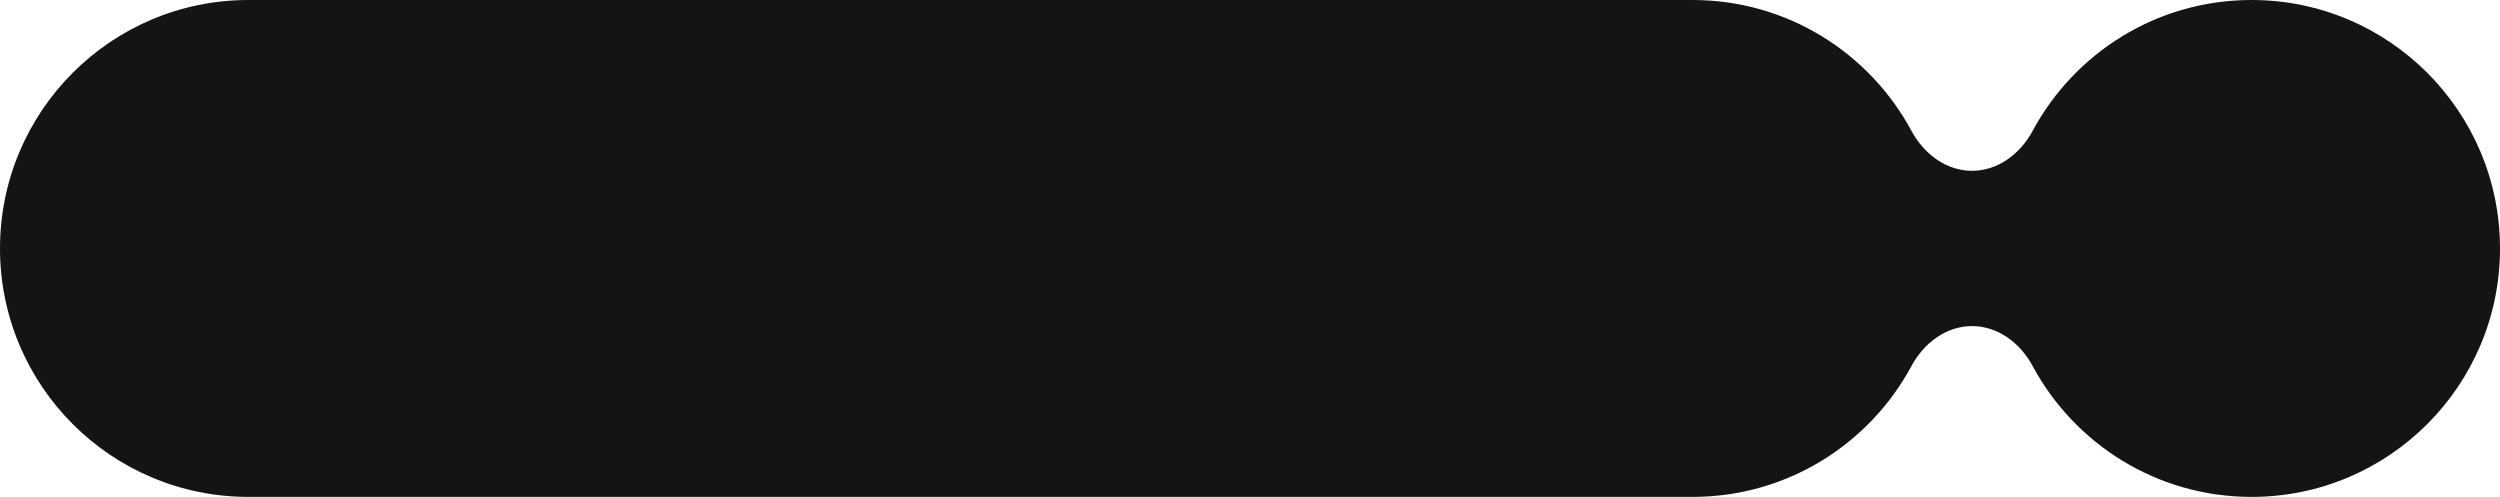 <svg width="322" height="64" viewBox="0 0 322 64" fill="none" xmlns="http://www.w3.org/2000/svg">
<path fill-rule="evenodd" clip-rule="evenodd" d="M0 32C0 14.327 14.327 0 32 0H218C230.199 0 240.803 6.826 246.202 16.866C247.783 19.806 250.662 22 254 22V22C257.338 22 260.217 19.806 261.798 16.866C267.197 6.826 277.801 0 290 0C307.673 0 322 14.327 322 32C322 49.673 307.673 64 290 64C277.801 64 267.197 57.174 261.798 47.134C260.217 44.194 257.338 42 254 42V42C250.662 42 247.783 44.194 246.202 47.134C240.803 57.174 230.199 64 218 64H32C14.327 64 0 49.673 0 32Z" fill="#141414"/>
</svg>
